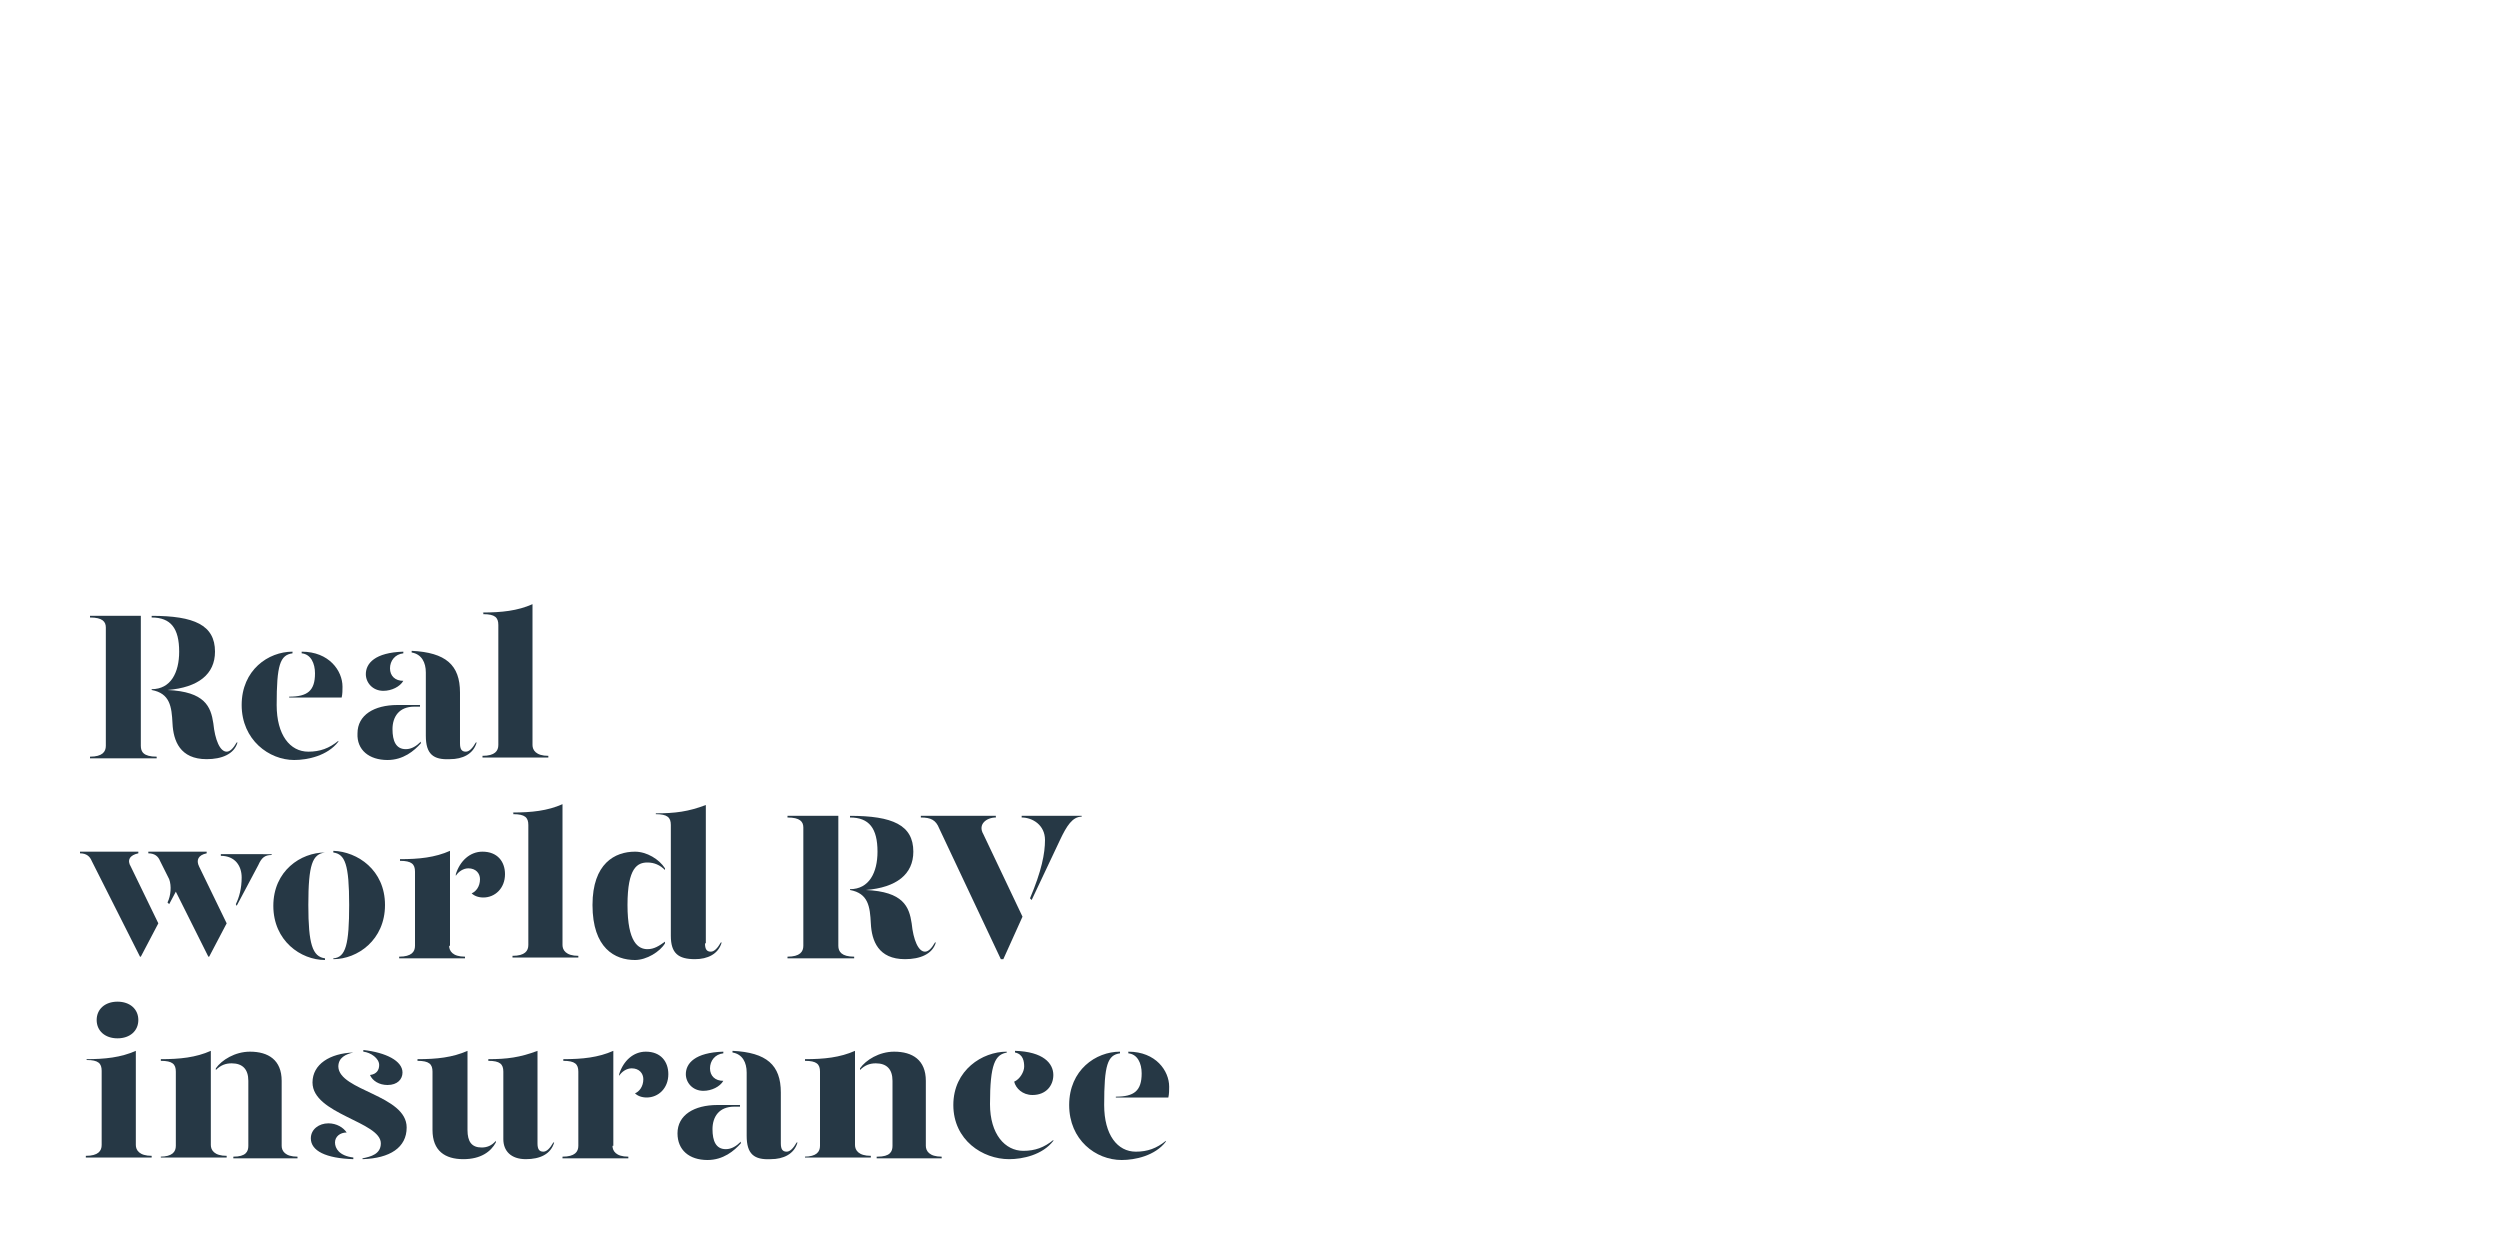 <?xml version="1.0" encoding="utf-8"?>
<!-- Generator: Adobe Illustrator 24.0.3, SVG Export Plug-In . SVG Version: 6.00 Build 0)  -->
<svg version="1.1" id="Layer_1" xmlns="http://www.w3.org/2000/svg" xmlns:xlink="http://www.w3.org/1999/xlink" x="0px" y="0px"
	 viewBox="0 0 300 150" style="enable-background:new 0 0 300 150;" xml:space="preserve">
<style type="text/css">
	.st0{enable-background:new    ;}
	.st1{fill:#263845;}
</style>
<title>Artboard 3</title>
<g class="st0">
	<path class="st1" d="M18.8,90.8v0.2h-8v-0.2c1.5,0,1.9-0.6,1.9-1.3V75.3c0-0.7-0.4-1.2-1.9-1.2v-0.2h6.1v15.6
		C16.9,90.2,17.2,90.8,18.8,90.8z M28.5,89.1c-0.4,1.4-1.9,2-3.7,2c-3.2,0-4-2.2-4.1-4.3c-0.1-2-0.3-3.6-2.5-4v-0.1
		c2.3,0,3.3-2,3.3-4.5c0-2.8-1-4.1-3.3-4.1v-0.2c5.1,0,7.6,1.1,7.6,4.3c0,2.7-2,4.3-5.7,4.6c4.5,0.2,5.2,2,5.5,4
		c0.2,2,0.8,3.4,1.6,3.4c0.4,0,0.8-0.4,1.2-1.1H28.5z"/>
</g>
<g class="st0">
	<path class="st1" d="M29,84.6c0-4.2,3.2-6.4,6.1-6.4v0.2c-1.5,0.2-1.9,1.4-1.9,6.2c0,3.6,1.6,5.6,3.8,5.6c1.4,0,2.5-0.4,3.6-1.3
		v0.1c-1.3,1.7-3.7,2.2-5.3,2.2C32.3,91.2,29,88.8,29,84.6z M34.7,83.6c2.2,0,3.1-0.7,3.1-2.8c0-1.2-0.5-2.3-1.6-2.4v-0.2
		c3.3,0,4.9,2.3,4.9,4.2c0,0.4,0,0.9-0.1,1.3h-6.3V83.6z"/>
	<path class="st1" d="M42.9,88c0-2.2,2-3.4,4.8-3.4h2.7v0.2h-0.7c-1.8,0-2.6,1.2-2.6,2.7c0,1.4,0.4,2.4,1.6,2.4
		c0.7,0,1.3-0.4,1.8-0.9v0.2c-0.8,0.9-2.1,2-4,2C44.3,91.2,42.8,90,42.9,88z M43.9,80.9c0-1.3,1.1-2.6,4.5-2.7v0.2
		c-1,0.1-1.6,0.9-1.6,1.8c0,0.9,0.6,1.5,1.6,1.5c-0.4,0.7-1.4,1.2-2.4,1.2C44.7,82.9,43.9,81.9,43.9,80.9z M51.1,88.3v-7.6
		c0-1.2-0.5-2.2-1.7-2.4v-0.2c4.1,0.2,5.8,1.7,5.8,5v6.1c0,0.7,0.2,1,0.7,1c0.4,0,0.8-0.4,1.2-1.1h0.1c-0.4,1.4-1.7,2-3.2,2
		C52,91.2,51.1,90.5,51.1,88.3z"/>
	<path class="st1" d="M57.9,73.5c2.3,0,4.2-0.2,6-1v16.9c0,0.6,0.4,1.3,1.9,1.3v0.2h-7.9v-0.2c1.5,0,1.9-0.6,1.9-1.3V75
		c0-0.9-0.4-1.3-1.8-1.3V73.5z"/>
</g>
<g class="st0">
	<path class="st1" d="M15.7,104l3.3,6.8l-2.1,4h-0.1l-5.8-11.5c-0.2-0.5-0.6-0.9-1.4-0.9v-0.2h7v0.2C15.6,102.6,15.2,103.2,15.7,104
		z M23.9,104l3.3,6.8l-2.1,4h-0.1l-3.9-7.8l-0.8,1.5l-0.2-0.2c0.4-0.8,0.5-2,0.2-2.8l-1.1-2.2c-0.2-0.5-0.6-0.9-1.4-0.9v-0.2h7v0.2
		C23.8,102.6,23.5,103.2,23.9,104z M32.6,102.4v0.2c-0.8,0-1.2,0.3-1.6,1.2l-2.6,4.9l-0.1-0.2c0.4-0.8,0.7-1.9,0.7-3.2
		c0-1.4-0.8-2.6-2.5-2.6v-0.2H32.6z"/>
</g>
<g class="st0">
	<path class="st1" d="M39,102.3c-1.5,0.2-2,1.4-2,6.3c0,4.7,0.5,6.2,2,6.4v0.2c-2.9,0-6.2-2.3-6.2-6.5c0-4.2,3.3-6.4,6.2-6.4V102.3z
		 M46.2,108.6c0,4.2-3.3,6.5-6.2,6.5V115c1.5-0.1,1.9-1.7,1.9-6.4c0-4.9-0.5-6.1-1.9-6.3v-0.2C42.9,102.2,46.2,104.4,46.2,108.6z"/>
	<path class="st1" d="M53.9,113.5c0,0.6,0.4,1.3,1.9,1.3v0.2h-7.9v-0.2c1.5,0,1.9-0.6,1.9-1.3v-8.9c0-0.9-0.4-1.3-1.8-1.3v-0.2
		c2.3,0,4.2-0.2,6-1V113.5z M60.6,104.9c0,1.7-1.2,2.8-2.6,2.8c-0.6,0-1.1-0.2-1.4-0.5c0.5-0.2,1-0.8,1-1.7c0-0.7-0.5-1.3-1.4-1.3
		c-0.6,0-1.2,0.4-1.5,0.9v-0.2c0.5-1.6,1.7-2.7,3.2-2.7C59.7,102.2,60.6,103.4,60.6,104.9z"/>
	<path class="st1" d="M61.5,97.5c2.3,0,4.2-0.2,6-1v16.9c0,0.6,0.4,1.3,1.9,1.3v0.2h-7.9v-0.2c1.5,0,1.9-0.6,1.9-1.3V99
		c0-0.9-0.4-1.3-1.8-1.3V97.5z"/>
	<path class="st1" d="M79.8,104.2v0.2c-0.6-0.6-1.3-0.9-2.1-0.9c-1.2,0-2.4,0.6-2.4,5.1c0,4.5,1.3,5.3,2.4,5.3
		c0.8,0,1.4-0.4,2.1-0.9v0.2c-0.6,1-2.2,2-3.6,2c-2.4,0-5.1-1.4-5.1-6.6c0-5,2.7-6.4,5.1-6.4C77.6,102.2,79.1,103.1,79.8,104.2z
		 M84.6,113.2c0,0.7,0.2,1,0.7,1c0.4,0,0.8-0.4,1.2-1.1h0.1c-0.4,1.4-1.7,2-3.2,2c-2,0-2.9-0.7-2.9-2.8V99c0-0.9-0.4-1.3-1.8-1.3
		v-0.1c2.3,0,3.9-0.2,6-1V113.2z"/>
</g>
<g class="st0">
	<path class="st1" d="M102.5,114.8v0.2h-8v-0.2c1.5,0,1.9-0.6,1.9-1.3V99.3c0-0.7-0.4-1.2-1.9-1.2v-0.2h6.1v15.6
		C100.6,114.2,101,114.8,102.5,114.8z M112.3,113.1c-0.4,1.4-1.9,2-3.7,2c-3.2,0-4-2.2-4.1-4.3c-0.1-2-0.3-3.6-2.5-4v-0.1
		c2.3,0,3.3-2,3.3-4.5c0-2.8-1-4.1-3.3-4.1v-0.2c5.1,0,7.6,1.1,7.6,4.3c0,2.7-2,4.3-5.7,4.6c4.5,0.2,5.2,2,5.5,4
		c0.2,2,0.8,3.4,1.6,3.4c0.4,0,0.8-0.4,1.2-1.1H112.3z"/>
</g>
<g class="st0">
	<path class="st1" d="M112.7,99.4c-0.4-1-1-1.3-2.2-1.3v-0.2h9v0.2c-1.1,0-2.2,0.8-1.5,2l4.7,9.9l-2.3,5.1h-0.3L112.7,99.4z
		 M123.6,107.8c1.4-3.3,1.8-5.4,1.8-7c0-1.8-1.5-2.7-2.8-2.7v-0.2h7.2V98c-1.1,0-1.8,1.1-2.6,2.8l-3.4,7.2L123.6,107.8z"/>
</g>
<g class="st0">
	<path class="st1" d="M10.3,127.1c2.3,0,4.2-0.2,6-1v11.3c0,0.6,0.4,1.3,1.9,1.3v0.2h-7.9v-0.2c1.5,0,1.9-0.6,1.9-1.3v-8.9
		c0-0.9-0.4-1.3-1.8-1.3V127.1z M11.6,122.4c0-1.3,1-2.2,2.5-2.2c1.5,0,2.5,0.9,2.5,2.2c0,1.3-1,2.2-2.5,2.2
		C12.6,124.6,11.6,123.7,11.6,122.4z"/>
	<path class="st1" d="M19.2,138.8c1.5,0,1.9-0.6,1.9-1.3v-8.9c0-0.9-0.4-1.3-1.8-1.3v-0.2c2.3,0,4.2-0.2,6-1v11.3
		c0,0.6,0.4,1.3,1.9,1.3v0.2h-7.9V138.8z M28,138.8c1.5,0,1.8-0.6,1.8-1.3v-7.8c0-1.4-0.7-2.1-2-2.1c-0.7,0-1.3,0.2-1.9,0.8v-0.2
		c0.7-1,2.3-2,4.1-2c2.2,0,3.8,1,3.8,3.5v7.8c0,0.6,0.4,1.3,1.9,1.3v0.2H28V138.8z"/>
	<path class="st1" d="M41.6,135.9c-0.8,0-1.4,0.5-1.4,1.2c0,0.7,0.5,1.6,2.2,1.8v0.2c-3.3-0.1-5.1-1-5.1-2.5c0-1.1,1-1.8,2.1-1.8
		C40.4,134.8,41.2,135.3,41.6,135.9z M42.4,126.3c-0.9,0.2-1.8,0.6-1.8,1.7c0.1,2.9,8.2,3.4,8.2,7.3c0,2.4-2,3.7-5.3,3.8V139
		c1-0.2,2.2-0.5,2.2-1.8c0-2.6-8.2-3.5-8.2-7.3c0-2.2,2.1-3.5,4.9-3.6V126.3z M48.3,128.7c0,0.8-0.6,1.5-1.8,1.5
		c-1,0-1.8-0.5-2.1-1.2c0.8-0.1,1.1-0.6,1.1-1.2c0-0.8-1-1.5-1.9-1.6v-0.2C46.3,126.3,48.3,127.3,48.3,128.7z"/>
	<path class="st1" d="M56.1,135.6c0,1.4,0.5,2.1,1.7,2.1c0.6,0,1.2-0.2,1.7-0.8v0.2c-0.6,1.1-1.8,2-3.9,2c-2.2,0-3.7-1-3.7-3.5v-7
		c0-0.9-0.4-1.3-1.8-1.3v-0.2c2.3,0,4.2-0.2,6-1V135.6z M64.5,137.2c0,0.7,0.2,1,0.7,1c0.4,0,0.8-0.4,1.2-1.1h0.1
		c-0.4,1.4-1.7,2-3.4,2c-1.8,0-2.7-1-2.7-2.4v-8.1c0-0.9-0.4-1.3-1.8-1.3v-0.2c2.2,0,3.8-0.2,5.9-1V137.2z"/>
</g>
<g class="st0">
	<path class="st1" d="M73.5,137.5c0,0.6,0.4,1.3,1.9,1.3v0.2h-7.9v-0.2c1.5,0,1.9-0.6,1.9-1.3v-8.9c0-0.9-0.4-1.3-1.8-1.3v-0.2
		c2.3,0,4.2-0.2,6-1V137.5z M80.2,128.9c0,1.7-1.2,2.8-2.6,2.8c-0.6,0-1.1-0.2-1.4-0.5c0.5-0.2,1-0.8,1-1.7c0-0.7-0.5-1.3-1.4-1.3
		c-0.6,0-1.2,0.4-1.5,0.9v-0.2c0.5-1.6,1.7-2.7,3.2-2.7C79.3,126.2,80.2,127.4,80.2,128.9z"/>
</g>
<g class="st0">
	<path class="st1" d="M81.3,136c0-2.2,2-3.4,4.8-3.4h2.7v0.2h-0.7c-1.8,0-2.6,1.2-2.6,2.7c0,1.4,0.4,2.4,1.6,2.4
		c0.7,0,1.3-0.4,1.8-0.9v0.2c-0.8,0.9-2.1,2-4,2C82.7,139.2,81.3,138,81.3,136z M82.3,128.9c0-1.3,1.1-2.6,4.5-2.7v0.2
		c-1,0.1-1.6,0.9-1.6,1.8c0,0.9,0.6,1.5,1.6,1.5c-0.4,0.7-1.4,1.2-2.4,1.2C83.1,130.9,82.3,129.9,82.3,128.9z M89.6,136.3v-7.6
		c0-1.2-0.5-2.2-1.7-2.4v-0.2c4.1,0.2,5.8,1.7,5.8,5v6.1c0,0.7,0.2,1,0.7,1c0.4,0,0.8-0.4,1.2-1.1h0.1c-0.4,1.4-1.7,2-3.2,2
		C90.5,139.2,89.6,138.5,89.6,136.3z"/>
	<path class="st1" d="M96.5,138.8c1.5,0,1.9-0.6,1.9-1.3v-8.9c0-0.9-0.4-1.3-1.8-1.3v-0.2c2.3,0,4.2-0.2,6-1v11.3
		c0,0.6,0.4,1.3,1.9,1.3v0.2h-7.9V138.8z M105.3,138.8c1.5,0,1.8-0.6,1.8-1.3v-7.8c0-1.4-0.7-2.1-2-2.1c-0.7,0-1.3,0.2-1.9,0.8v-0.2
		c0.7-1,2.3-2,4.1-2c2.2,0,3.8,1,3.8,3.5v7.8c0,0.6,0.4,1.3,1.9,1.3v0.2h-7.8V138.8z"/>
	<path class="st1" d="M120.9,126.3c-1.5,0.2-2.1,1.4-2.1,6.2c0,3.6,1.8,5.6,4,5.6c1.4,0,2.5-0.4,3.6-1.3v0.1
		c-1.3,1.7-3.7,2.2-5.3,2.2c-3.2,0-6.7-2.3-6.7-6.5c0-4.2,3.5-6.4,6.4-6.4V126.3z M126.4,129c0,1.3-0.9,2.4-2.5,2.4
		c-1.2,0-2-0.8-2.2-1.6c0.7-0.3,1.2-1.2,1.2-1.8c0-0.6-0.1-1.5-1.1-1.7v-0.2C125.2,126.2,126.4,127.6,126.4,129z"/>
	<path class="st1" d="M128.3,132.6c0-4.2,3.2-6.4,6.1-6.4v0.2c-1.5,0.2-1.9,1.4-1.9,6.2c0,3.6,1.6,5.6,3.8,5.6
		c1.4,0,2.5-0.4,3.6-1.3v0.1c-1.3,1.7-3.7,2.2-5.3,2.2C131.5,139.2,128.3,136.8,128.3,132.6z M133.9,131.6c2.2,0,3.1-0.7,3.1-2.8
		c0-1.2-0.5-2.3-1.6-2.4v-0.2c3.3,0,4.9,2.3,4.9,4.2c0,0.4,0,0.9-0.1,1.3h-6.3V131.6z"/>
</g>
</svg>
